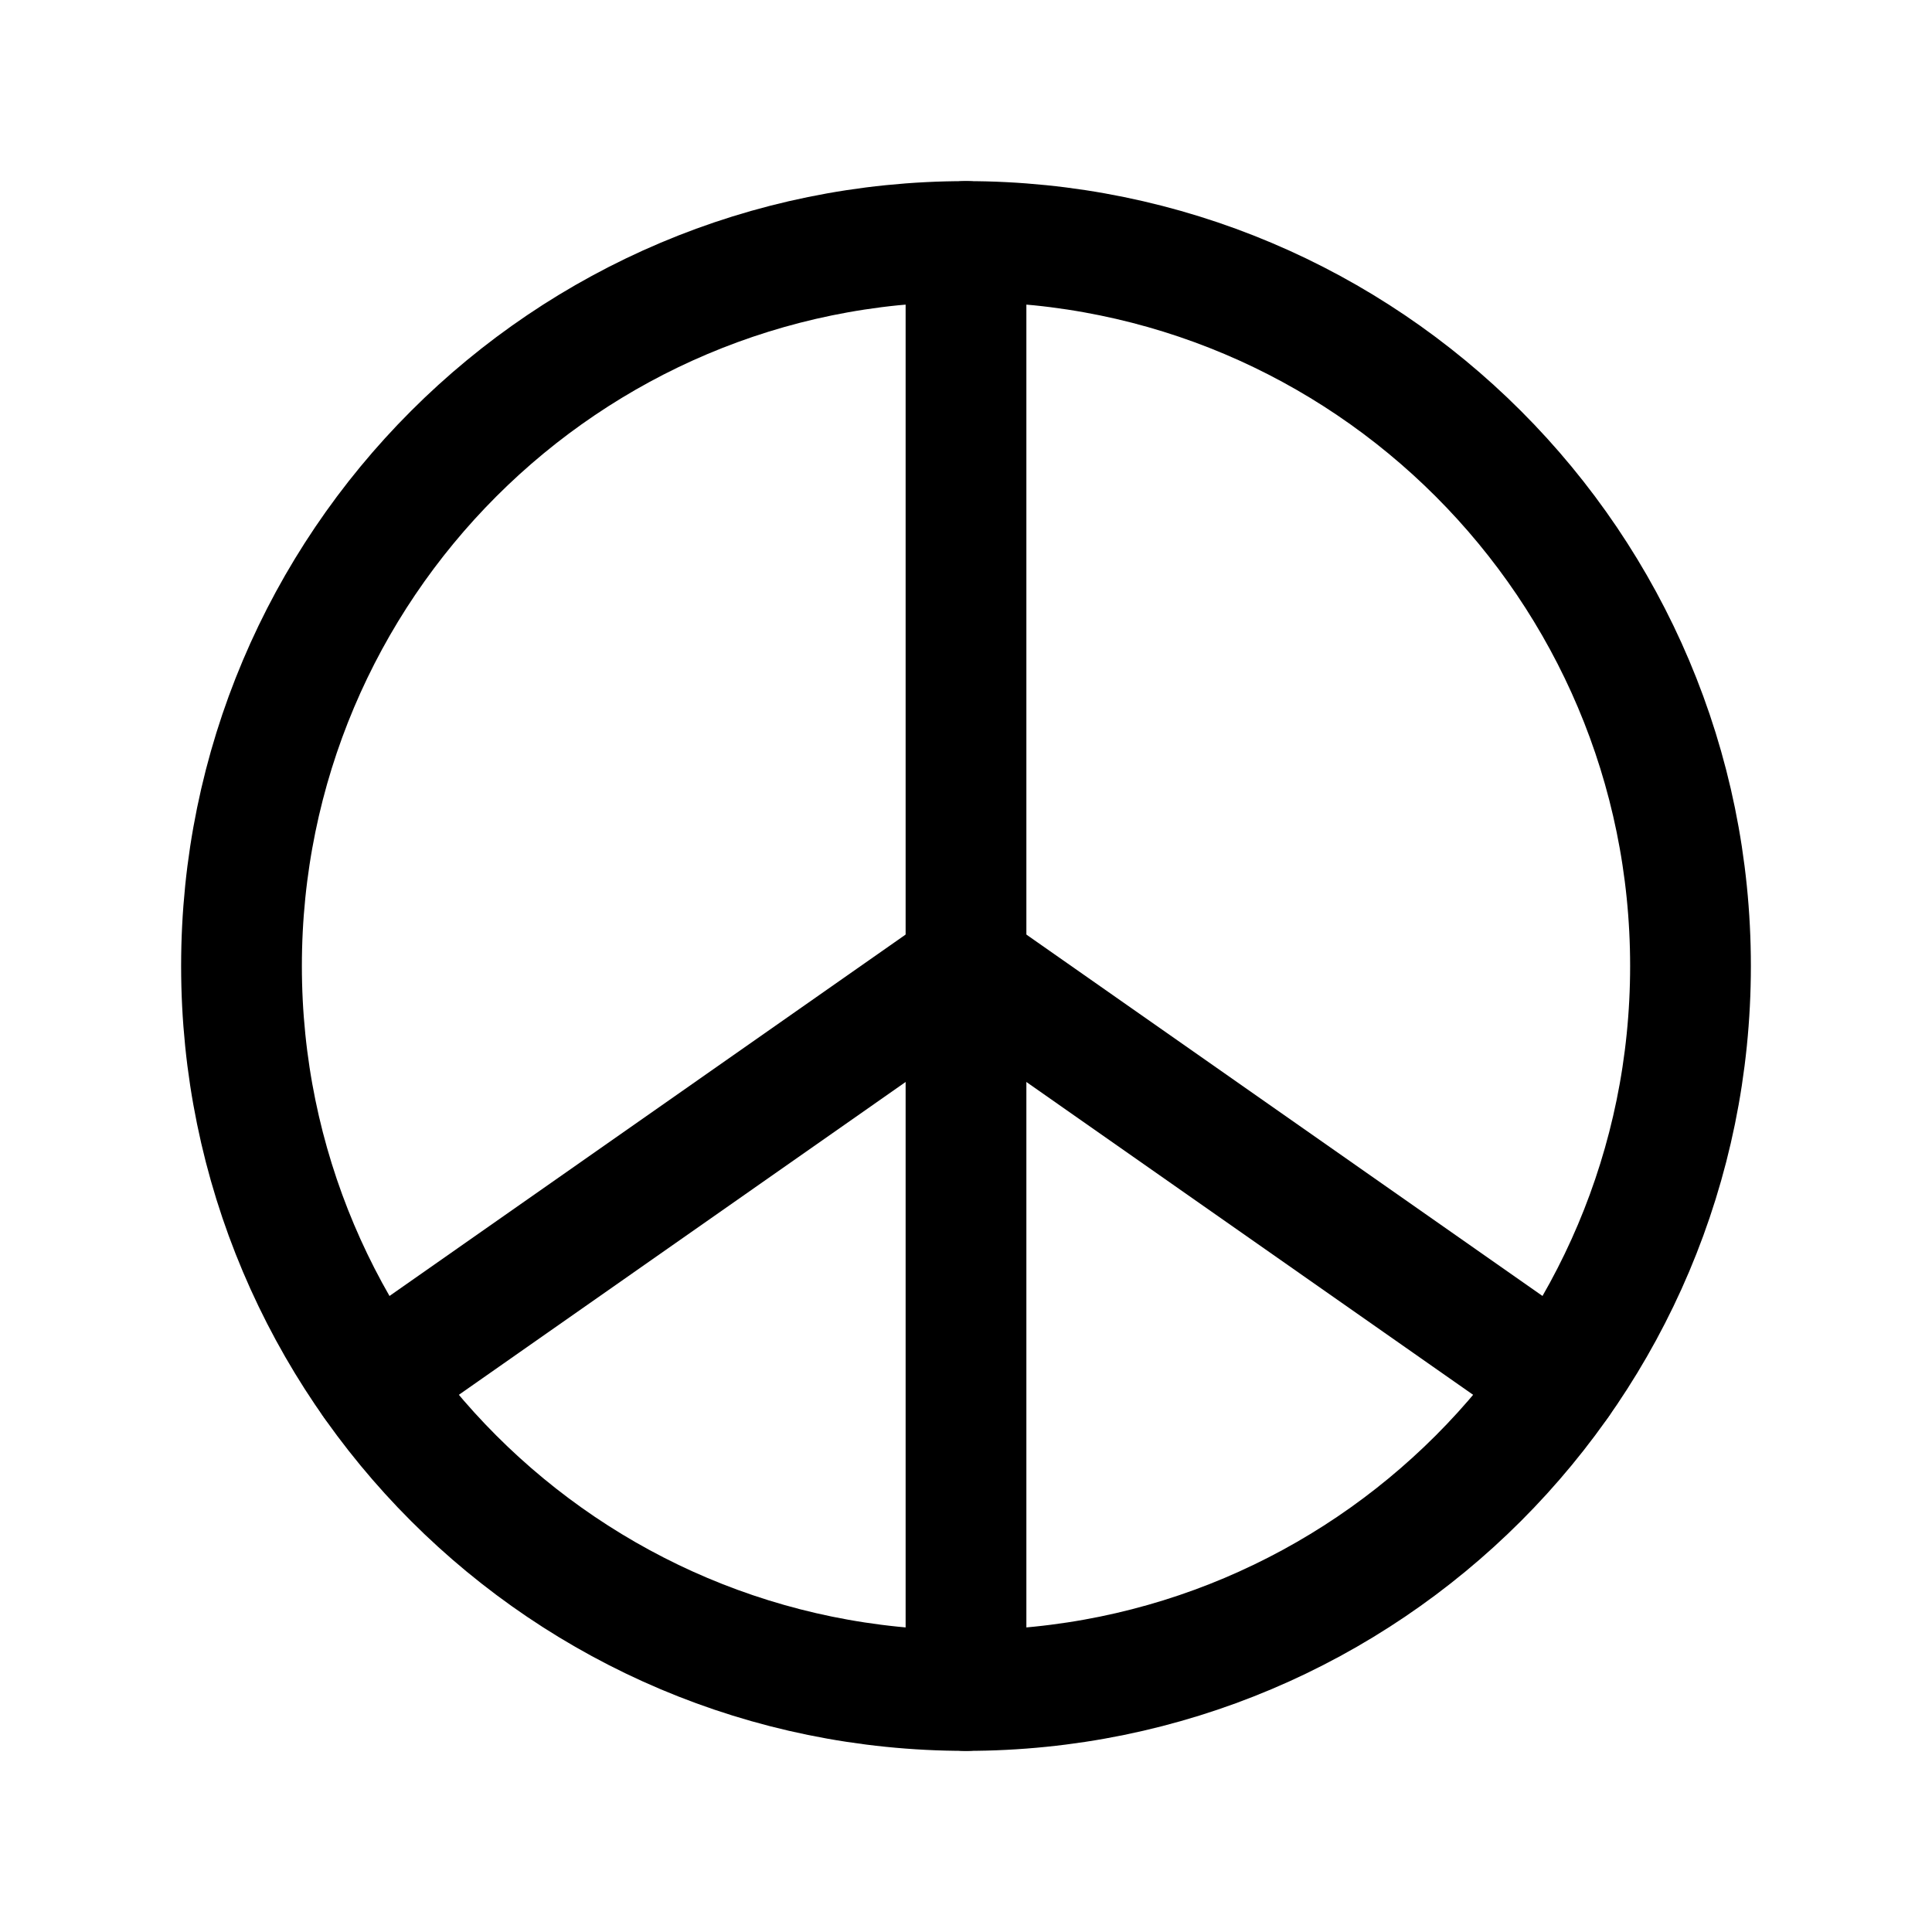<svg width="24" height="24" viewBox="0 0 24 24" fill="none" xmlns="http://www.w3.org/2000/svg">
<path d="M12 21C16.971 21 21 16.971 21 12C21 7.029 16.971 3 12 3C7.029 3 3 7.029 3 12C3 16.971 7.029 21 12 21Z" stroke="black" stroke-width="1.5" stroke-linecap="round" stroke-linejoin="round"/>
<path d="M12 12V21" stroke="black" stroke-width="1.5" stroke-linecap="round" stroke-linejoin="round"/>
<path d="M12 12L19.372 17.162" stroke="black" stroke-width="1.5" stroke-linecap="round" stroke-linejoin="round"/>
<path d="M12 12L4.628 17.162" stroke="black" stroke-width="1.5" stroke-linecap="round" stroke-linejoin="round"/>
<path d="M12 12V3" stroke="black" stroke-width="1.5" stroke-linecap="round" stroke-linejoin="round"/>
</svg>
